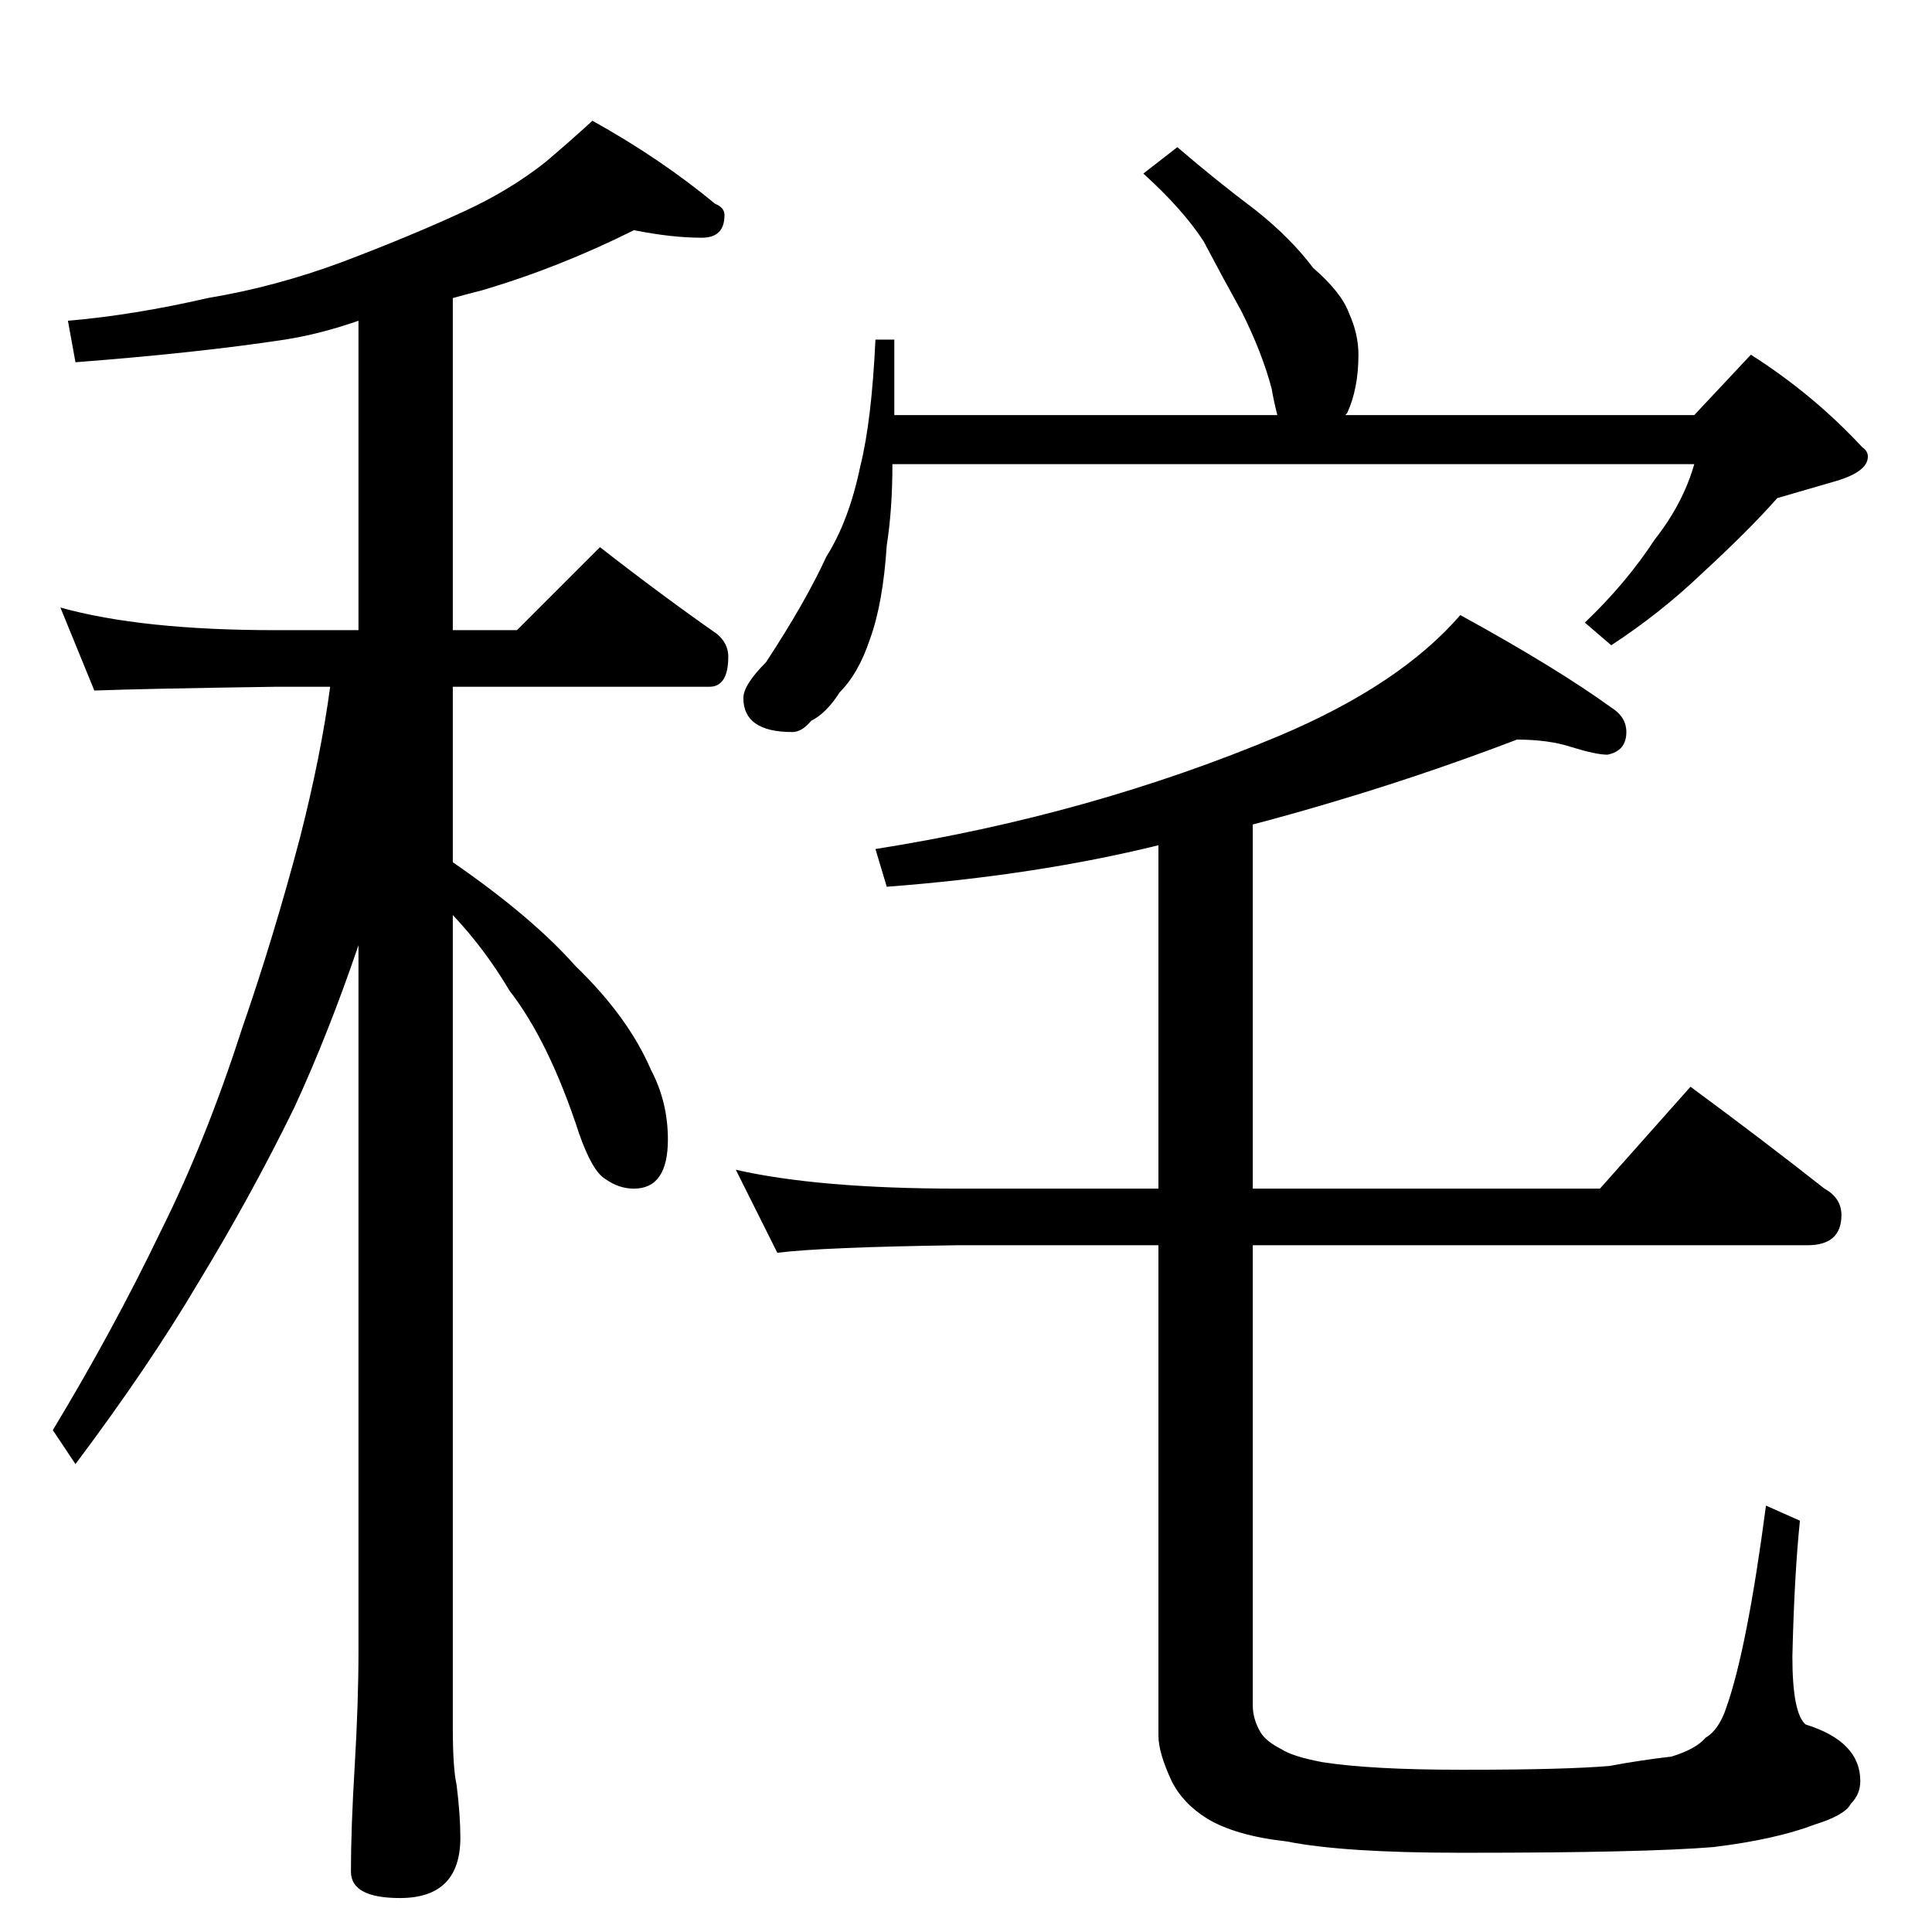 <?xml version="1.0" standalone="no"?>
<!DOCTYPE svg PUBLIC "-//W3C//DTD SVG 1.1//EN" "http://www.w3.org/Graphics/SVG/1.1/DTD/svg11.dtd" >
<svg xmlns="http://www.w3.org/2000/svg" xmlns:xlink="http://www.w3.org/1999/xlink" version="1.1" viewBox="0 -204 1024 1024">
  <g transform="matrix(1 0 0 -1 0 820)">
   <path fill="currentColor"
d="M336 902q-40 -20 -81 -32q-8 -2 -15 -4v-176h34l44 44q32 -25 62 -46q6 -5 6 -12q0 -16 -10 -16h-136v-93q42 -29 65 -55q28 -27 40 -55q9 -17 9 -37q0 -26 -18 -26q-8 0 -15 5q-7 4 -14 24q-16 49 -37 76q-13 22 -30 40v-431q0 -21 2 -30q2 -16 2 -28q0 -32 -32 -32
q-26 0 -26 14q0 23 2 56q2 34 2 60v375q-16 -47 -34 -86q-23 -47 -51 -93q-26 -44 -65 -96l-12 18q32 53 57 105q24 48 43 107q17 49 31 102q11 43 16 80h-29q-69 -1 -96 -2l-18 44q43 -12 114 -12h44v164q-20 -7 -39 -10q-46 -7 -111 -12l-4 22q35 3 74 12q36 6 71 19
q37 14 65 27q24 11 43 26q13 11 25 22q36 -20 65 -44q5 -2 5 -6q0 -12 -12 -12q-16 0 -36 4zM624 946q21 -18 41 -33q19 -15 31 -31q15 -13 19 -24q5 -11 5 -22q0 -18 -6 -31l-1 -1h185l30 32q33 -21 59 -49q3 -2 3 -5q0 -8 -17 -13t-31 -9q-15 -17 -40 -40q-22 -21 -48 -38
l-14 12q22 21 37 44q15 19 21 40h-425q0 -24 -3 -43q-2 -31 -9 -50q-6 -18 -16 -28q-7 -11 -15 -15q-5 -6 -10 -6q-26 0 -26 18q0 7 12 19q21 32 32 56q12 19 18 48q6 24 8 67h10v-40h203q-2 8 -3 14q-5 19 -16 41q-10 18 -20 37q-11 17 -32 36zM804 632q-68 -26 -140 -45
v-193h184l48 54q38 -28 71 -54q9 -5 9 -14q0 -16 -18 -16h-294v-244q0 -7 4 -14q3 -5 11 -9q6 -4 22 -7q26 -4 73 -4h4q51 0 75 2q16 3 33 5q13 4 18 10q7 4 11 16q11 31 21 107l18 -8q-3 -29 -4 -72q0 -30 7 -36q29 -9 29 -30q0 -7 -5 -12q-3 -6 -19 -11q-21 -8 -54 -12
q-37 -3 -130 -3h-4q-62 0 -92 6q-27 3 -42 12q-13 8 -19 20q-7 15 -7 24v260h-106q-72 -1 -96 -4l-22 44q44 -10 118 -10h106v182q-65 -16 -144 -22l-6 20q114 18 214 60q64 27 96 64q51 -28 80 -49q8 -5 8 -13q0 -10 -10 -12q-6 0 -19 4q-12 4 -29 4z" />
  </g>

</svg>

